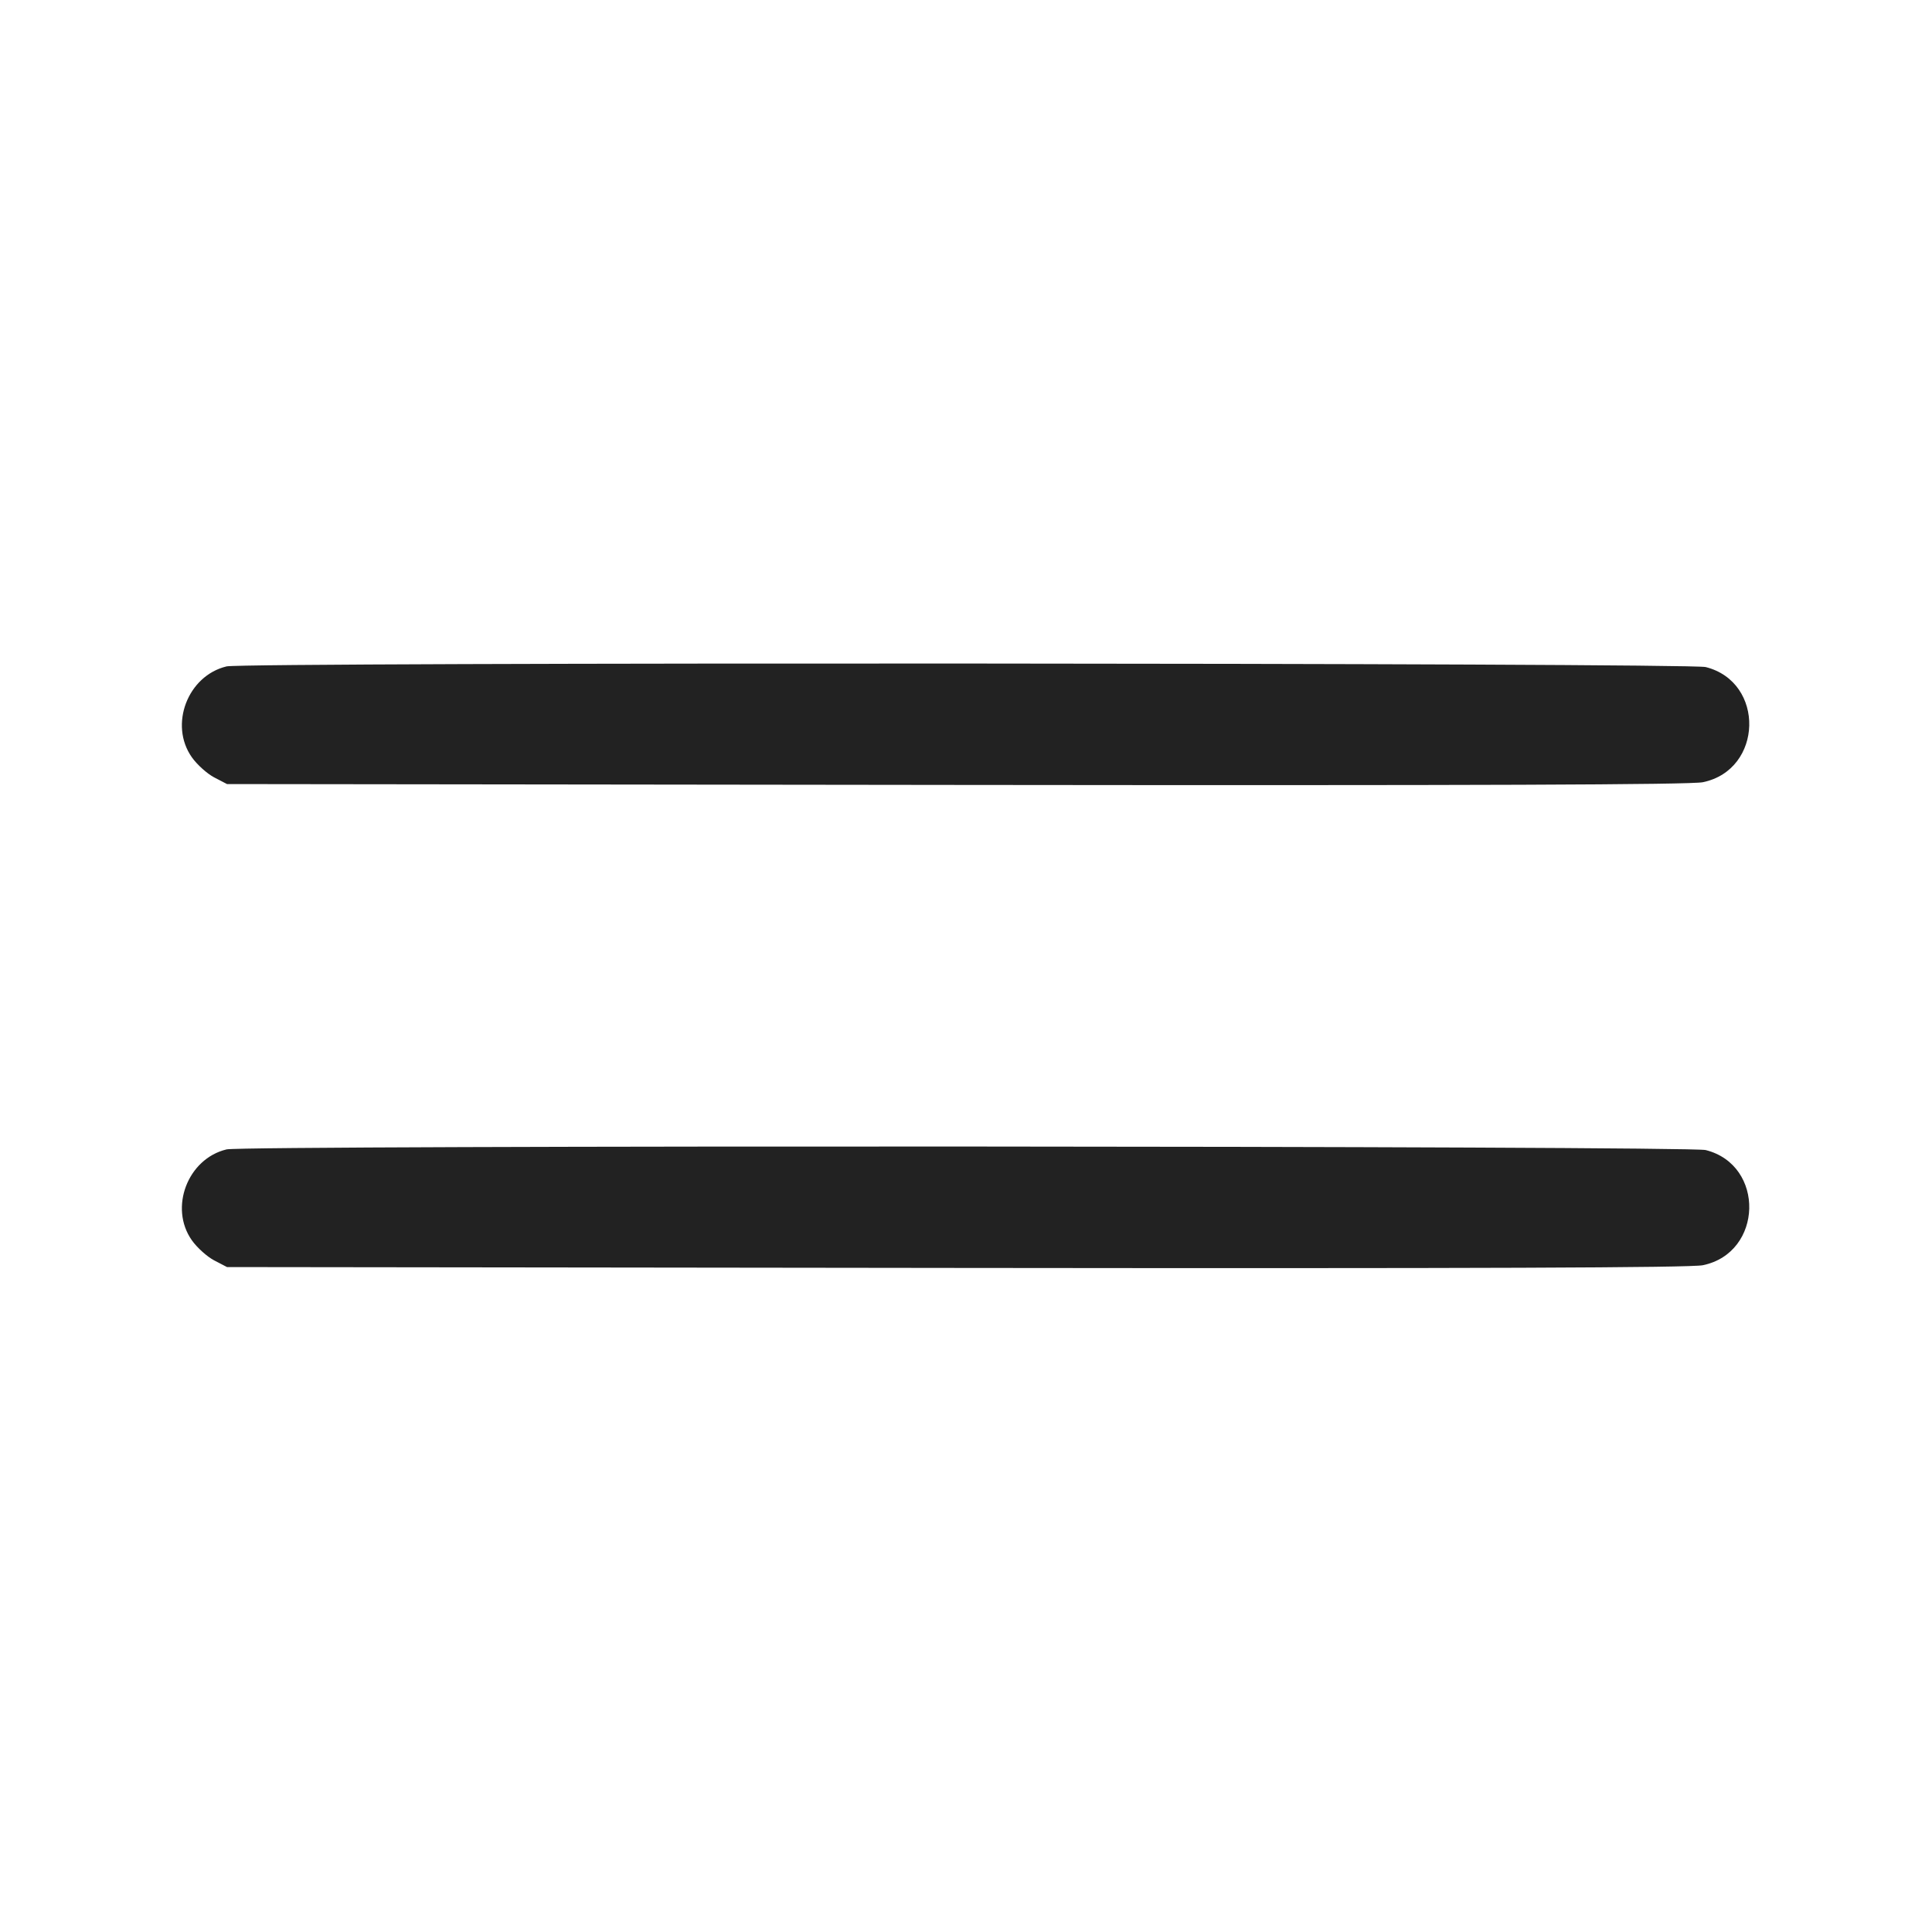 <svg width="64" height="64" viewBox="0 0 64 64" fill="none" xmlns="http://www.w3.org/2000/svg">
<path fill-rule="evenodd" clip-rule="evenodd" d="M7.506 22.075C6.216 22.383 5.595 24.01 6.356 25.087C6.527 25.329 6.859 25.628 7.093 25.751L7.52 25.973L31.68 26.002C48.994 26.022 56.001 25.996 56.41 25.912C58.407 25.499 58.478 22.594 56.503 22.097C55.942 21.956 8.096 21.934 7.506 22.075ZM7.506 38.075C6.216 38.383 5.595 40.01 6.356 41.087C6.527 41.329 6.859 41.628 7.093 41.751L7.52 41.973L31.68 42.002C48.994 42.022 56.001 41.996 56.41 41.912C58.407 41.499 58.478 38.594 56.503 38.097C55.942 37.956 8.096 37.934 7.506 38.075Z" fill="#222222"/>
</svg>
